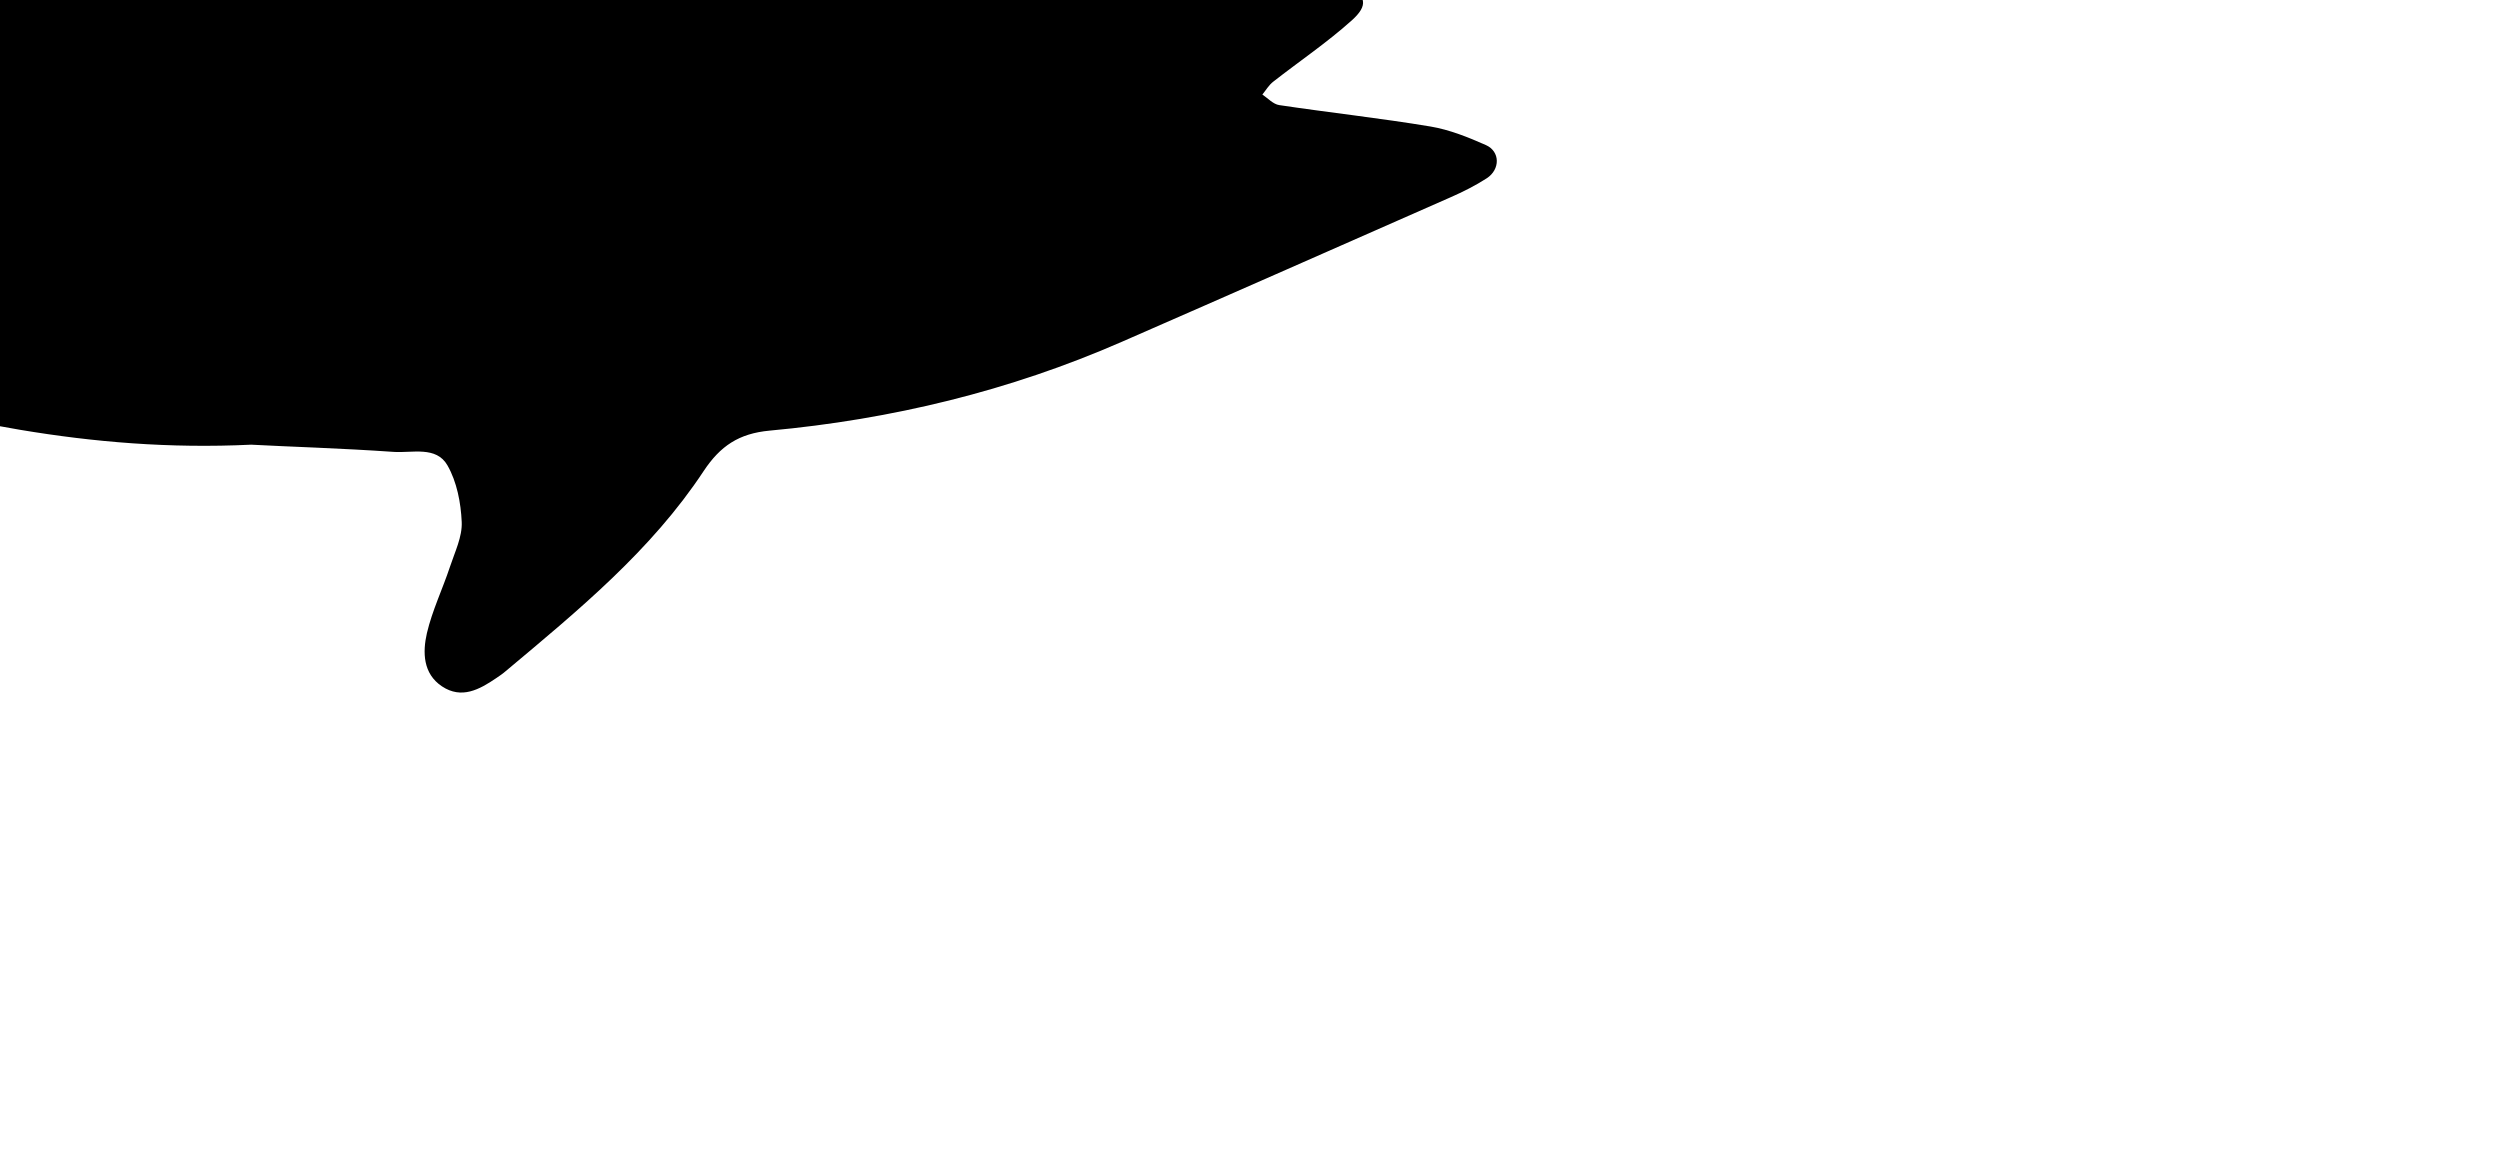 <?xml version="1.0" ?>
<svg xmlns="http://www.w3.org/2000/svg" xmlns:ev="http://www.w3.org/2001/xml-events" xmlns:xlink="http://www.w3.org/1999/xlink" baseProfile="full" height="83" id="Layer_1" style="enable-background:new 0 0 1190.55 841.89;" transform="scale(1.205 1.205) translate(-90.0 -41.5)" version="1.1" viewBox="0 0 180 83" width="180" x="0px" xml:space="preserve" y="0px">
	<defs/>
	<path d="M 99.978,23.14 C 96.948,23.47 94.038,23.89 91.238,24.38 C 91.858,22.85 92.648,21.4 93.818,20.11 C 94.578,19.27 95.098,18.17 95.528,17.1 C 96.138,15.58 97.158,14.9 98.768,14.97 C 99.818,15.01 100.878,15.04 101.928,14.97 C 103.588,14.87 104.178,14.31 104.488,12.65 C 104.568,12.19 104.578,11.72 104.598,11.25 C 104.648,9.83 105.248,8.66 106.608,8.24 C 109.128,7.45 109.718,5.64 109.508,3.31 C 109.488,3.08 109.508,2.84 109.508,2.61 C 109.498,2.61 109.498,2.61 109.488,2.61 C 109.488,2.03 109.418,1.43 109.508,0.86 C 109.618,0.16 110.188,-0.15 110.798,0.07 C 111.548,0.35 112.288,0.75 112.918,1.25 C 120.128,7.04 126.148,13.86 130.648,21.95 C 131.008,22.6 131.318,23.28 131.618,23.96 C 125.528,22.9 119.428,22.79 113.658,22.79 L 108.028,22.8 C 105.598,22.81 102.778,22.83 99.978,23.14 M 71.478,18.59 C 71.148,18.49 70.788,18.47 70.508,18.42 C 68.918,18.27 68.278,19.11 68.788,20.58 C 68.898,20.91 69.048,21.23 69.218,21.54 C 70.618,24.04 72.018,26.55 73.428,29.05 C 77.028,27.73 80.798,26.6 84.798,25.67 C 80.858,22.46 76.398,20.12 71.478,18.59 M 77.468,66.21 C 76.868,66.05 76.188,65.88 75.508,65.57 C 75.378,65.51 75.268,65.47 75.158,65.44 C 73.828,67.03 72.488,68.62 71.158,70.21 C 70.788,70.66 70.448,71.14 70.188,71.66 C 69.728,72.59 70.158,73.69 71.198,73.84 C 72.198,73.98 73.288,73.95 74.268,73.69 C 77.668,72.81 80.328,70.71 82.728,68.26 C 82.908,68.08 83.068,67.89 83.248,67.71 C 81.448,67.27 79.648,66.8 77.858,66.31 L 77.468,66.21 M 113.508,68.5 C 114.618,68.58 116.068,68.13 116.738,69.31 C 117.298,70.29 117.538,71.54 117.588,72.69 C 117.628,73.57 117.178,74.48 116.888,75.36 C 116.448,76.69 115.828,77.97 115.508,79.33 C 115.248,80.47 115.268,81.75 116.408,82.51 C 117.578,83.29 118.648,82.7 119.648,82.02 C 119.838,81.89 120.038,81.76 120.218,81.6 C 124.538,77.98 128.908,74.4 132.048,69.64 C 133.038,68.15 134.148,67.4 135.988,67.23 C 143.268,66.56 150.318,64.86 157.038,61.92 C 163.588,59.06 170.128,56.17 176.668,53.29 C 177.418,52.96 178.158,52.59 178.838,52.15 C 179.648,51.62 179.638,50.55 178.788,50.17 C 177.728,49.7 176.608,49.25 175.478,49.06 C 172.478,48.56 169.448,48.23 166.438,47.78 C 166.078,47.73 165.758,47.37 165.428,47.15 C 165.638,46.89 165.818,46.58 166.078,46.38 C 167.638,45.16 169.298,44.04 170.768,42.72 C 171.778,41.81 171.638,41.27 170.478,40.52 C 166.718,38.12 162.868,35.86 158.658,34.33 C 153.808,32.57 148.978,30.75 144.068,29.19 C 140.498,28.06 136.838,27.2 133.178,26.42 C 124.968,24.69 116.618,24.94 108.298,24.93 C 105.608,24.93 102.888,24.96 100.218,25.25 C 90.868,26.27 81.688,28.14 72.878,31.52 C 71.718,31.97 70.668,32.06 69.488,31.63 C 68.398,31.23 67.238,30.96 66.088,30.81 C 65.448,30.72 64.988,31.17 65.208,31.93 C 65.308,32.26 65.468,32.59 65.648,32.89 C 66.168,33.74 65.728,34.08 64.978,34.45 C 63.158,35.36 61.408,35.18 59.548,34.54 C 58.098,34.04 57.748,34.29 57.608,35.92 C 57.538,36.76 57.288,37.24 56.578,37.53 C 54.818,38.24 53.058,38.91 51.178,37.86 C 50.778,37.64 50.288,37.57 49.828,37.48 C 48.818,37.29 48.098,37.71 48.258,38.72 C 48.458,39.95 48.008,40.39 46.988,40.79 C 45.598,41.34 44.308,41.29 42.888,40.85 C 41.198,40.32 41.188,40.45 39.998,42.13 C 39.688,42.57 39.198,43.02 38.698,43.16 C 36.668,43.74 34.618,44.21 32.568,44.71 C 31.268,45.03 30.358,44.57 29.598,43.45 C 27.748,40.74 25.848,38.06 23.888,35.42 C 18.708,28.42 12.238,22.91 4.528,18.88 C 3.498,18.34 2.408,17.88 1.308,17.48 C 0.588,17.22 -0.122,17.88 0.018,18.65 C 0.118,19.21 0.288,19.8 0.568,20.29 C 1.718,22.33 2.868,24.38 4.108,26.37 C 7.278,31.45 10.408,36.53 12.758,42.06 C 14.098,45.21 14.498,48.37 13.478,51.66 C 12.958,53.34 12.418,55.01 11.788,56.65 C 9.938,61.46 8.018,66.25 6.158,71.06 C 5.868,71.82 5.658,72.63 5.558,73.43 C 5.478,74.13 5.998,74.59 6.648,74.39 C 7.638,74.08 8.688,73.73 9.498,73.12 C 11.648,71.51 13.788,69.85 15.758,68.02 C 19.548,64.49 22.578,60.29 25.718,56.19 C 30.348,50.14 29.298,50.32 37.778,51.9 C 38.648,52.06 39.158,52.48 39.568,53.34 C 40.488,55.26 40.698,55.42 42.448,54.66 C 44.448,53.79 46.278,53.91 48.228,54.65 C 49.168,55.01 49.528,55.56 49.308,56.52 C 49.258,56.75 49.198,56.98 49.198,57.21 C 49.168,58.82 49.888,59.29 51.388,58.59 C 52.238,58.19 53.008,57.64 53.828,57.2 C 55.548,56.27 57.008,57.35 58.488,57.92 C 59.408,58.27 59.168,59.27 59.198,60.09 C 59.298,62.62 59.938,62.94 62.228,61.68 C 62.538,61.51 62.858,61.34 63.118,61.11 C 64.678,59.73 66.318,60.03 68.028,60.81 C 68.778,61.15 69.138,61.64 68.898,62.45 C 68.738,63.01 68.428,63.56 68.398,64.12 C 68.368,64.65 68.508,65.28 68.808,65.7 C 68.928,65.88 69.708,65.74 70.098,65.55 C 70.938,65.13 71.768,64.67 72.488,64.08 C 73.728,63.07 74.988,62.96 76.418,63.62 C 77.048,63.91 77.758,64.06 78.428,64.24 C 86.818,66.51 95.248,68.54 105.008,68.07 C 107.198,68.19 110.358,68.28 113.508,68.5"/>
</svg>
